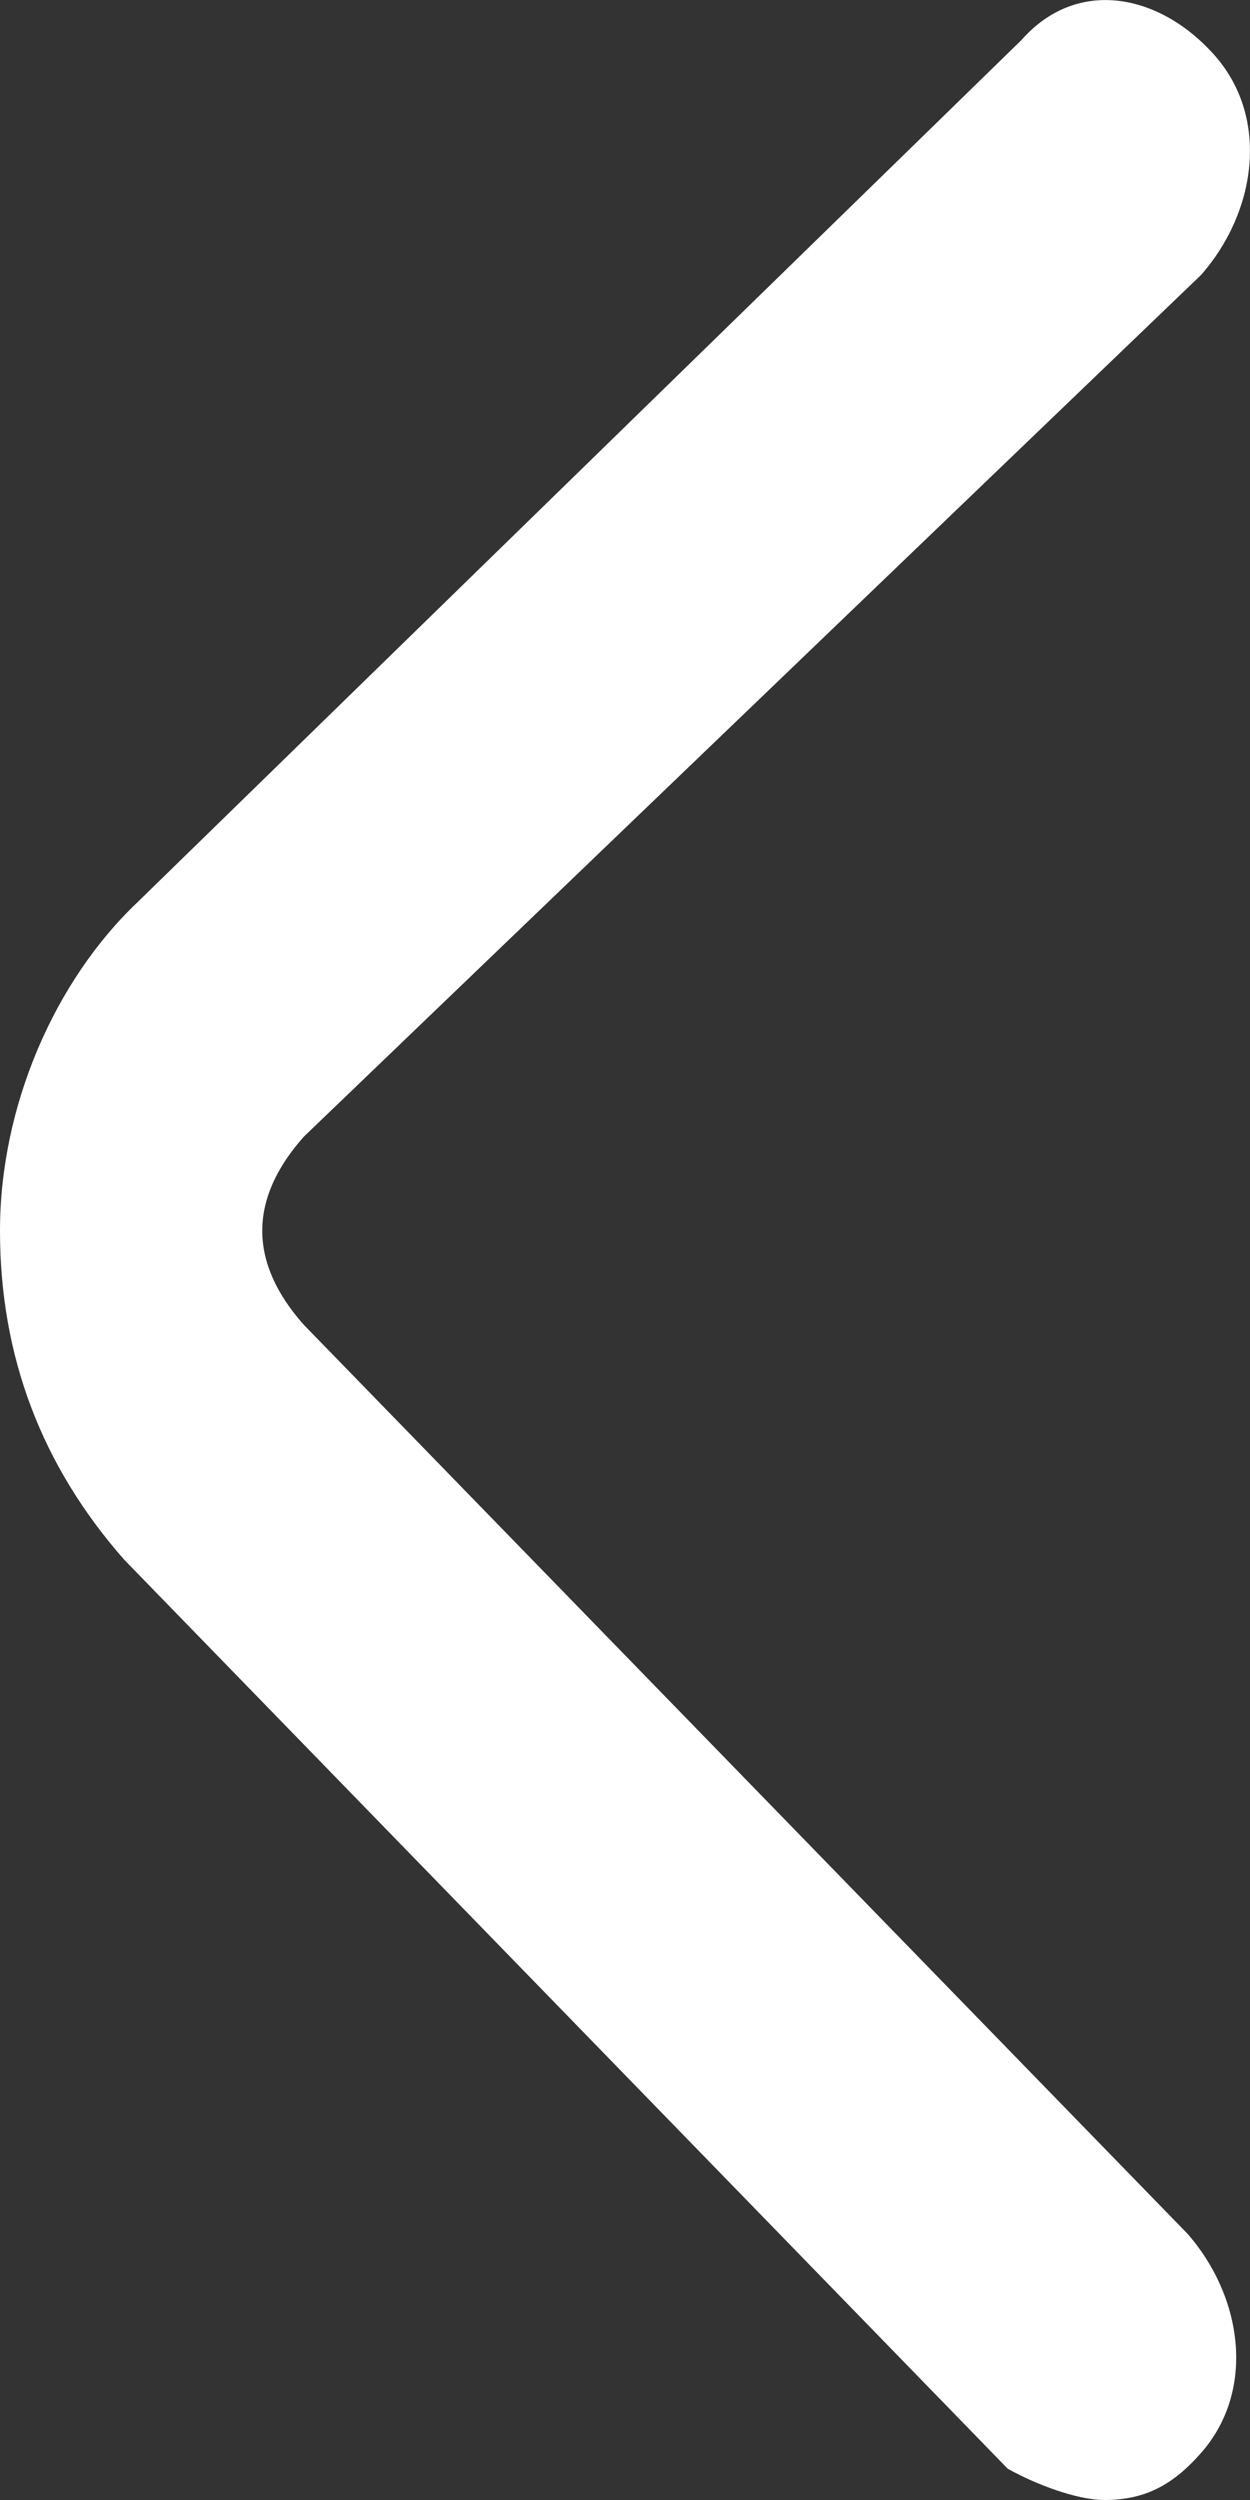 <svg xmlns="http://www.w3.org/2000/svg" xmlns:xlink="http://www.w3.org/1999/xlink" fill="none" version="1.1" width="5" height="10" viewBox="0 0 5 10"><rect x="0" y="0" width="5" height="10" fill="#333333" stroke="none"/><g><path d="M4.418,10C4.583,10,4.694,9.937,4.804,9.812C5.025,9.561,4.97,9.185,4.749,8.934C4.749,8.934,1.215,5.299,1.215,5.299C1.104,5.174,1.049,5.048,1.049,4.923C1.049,4.798,1.104,4.672,1.215,4.547C1.215,4.547,4.804,1.1,4.804,1.1C5.025,0.849,5.08,0.473,4.859,0.222C4.638,-0.028,4.307,-0.091,4.086,0.16C4.086,0.16,0.552,3.607,0.552,3.607C0.221,3.92,0,4.422,0,4.923C0,5.425,0.166,5.863,0.497,6.239C0.497,6.239,4.031,9.875,4.031,9.875C4.142,9.937,4.307,10,4.418,10C4.418,10,4.418,10,4.418,10Z" fill="#FFFFFF" fill-opacity="1"/></g></svg>